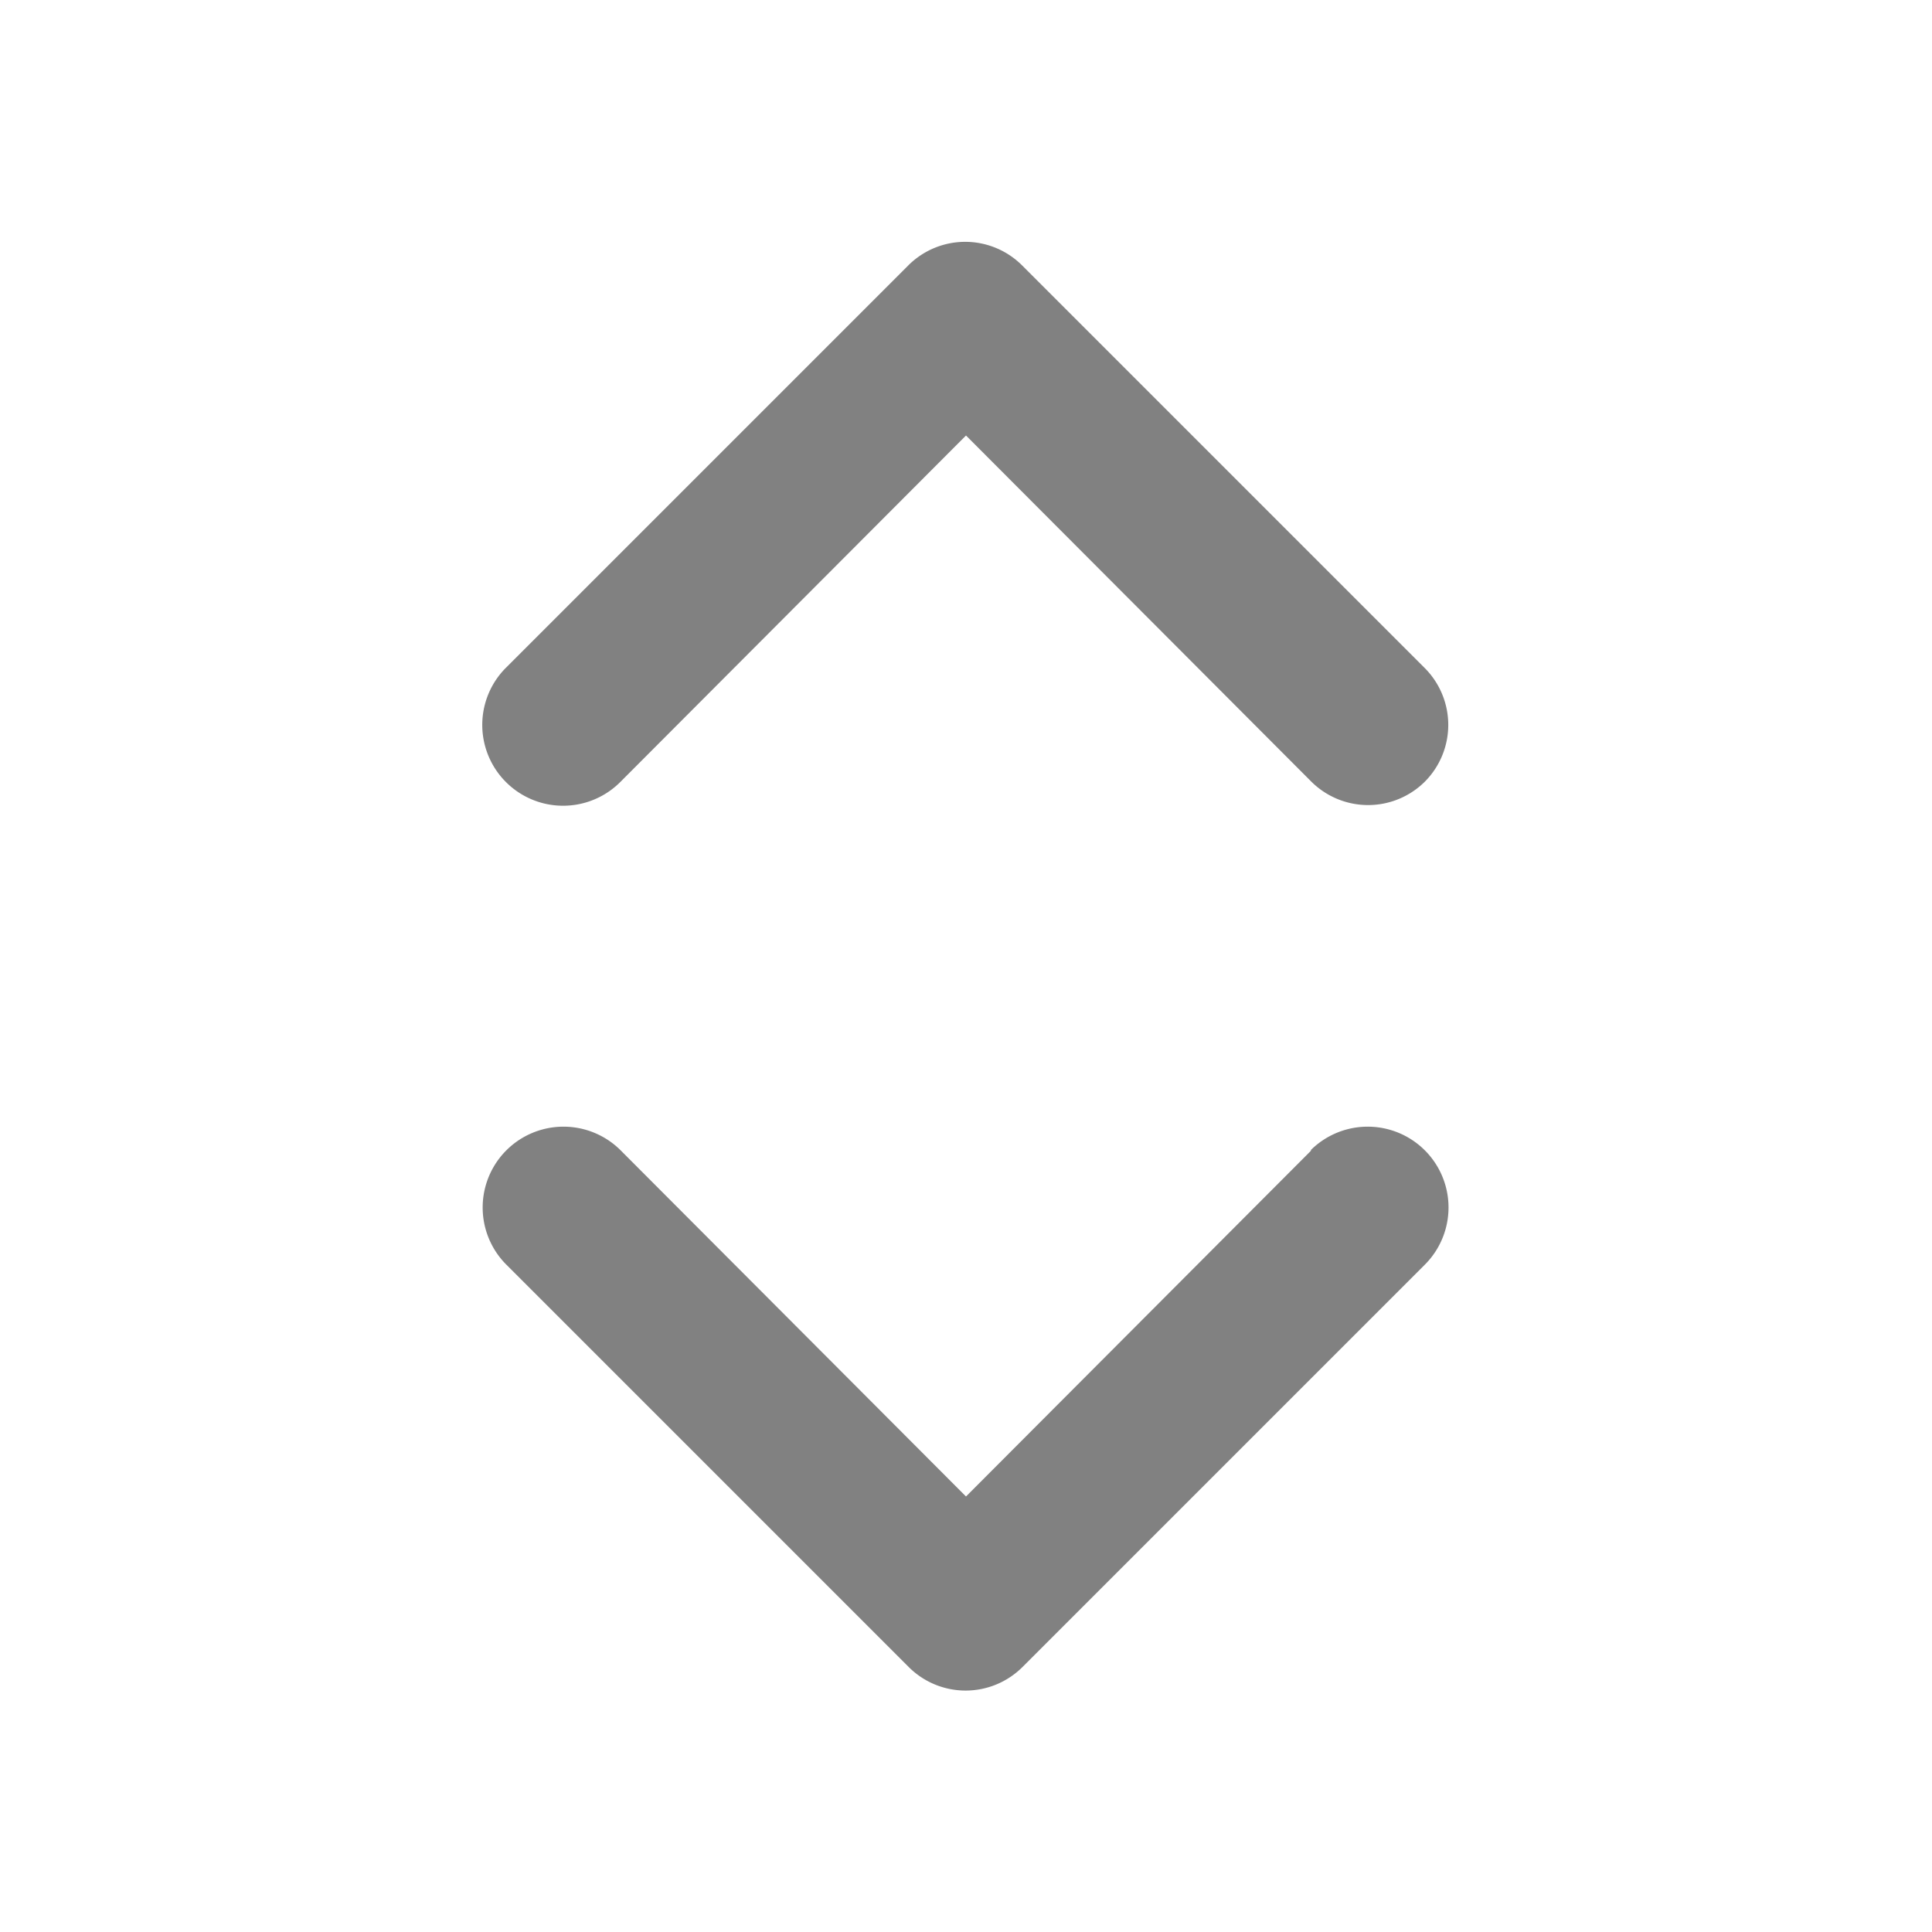 <svg xmlns="http://www.w3.org/2000/svg" width="24" height="24" fill="none" viewBox="0 0 24 24">
  <path fill="#818181" d="M16.29 14.29L12 18.59l-4.29-4.3a1.004 1.004 0 00-1.42 1.42l5 5a1 1 0 001.41 0l5-5a1.003 1.003 0 10-1.42-1.42h.01zM7.71 9.71L12 5.41l4.29 4.3a1 1 0 001.41 0 1 1 0 000-1.41l-5-5a1 1 0 00-1.42 0l-5 5a1.004 1.004 0 101.43 1.41z"/>
</svg>
